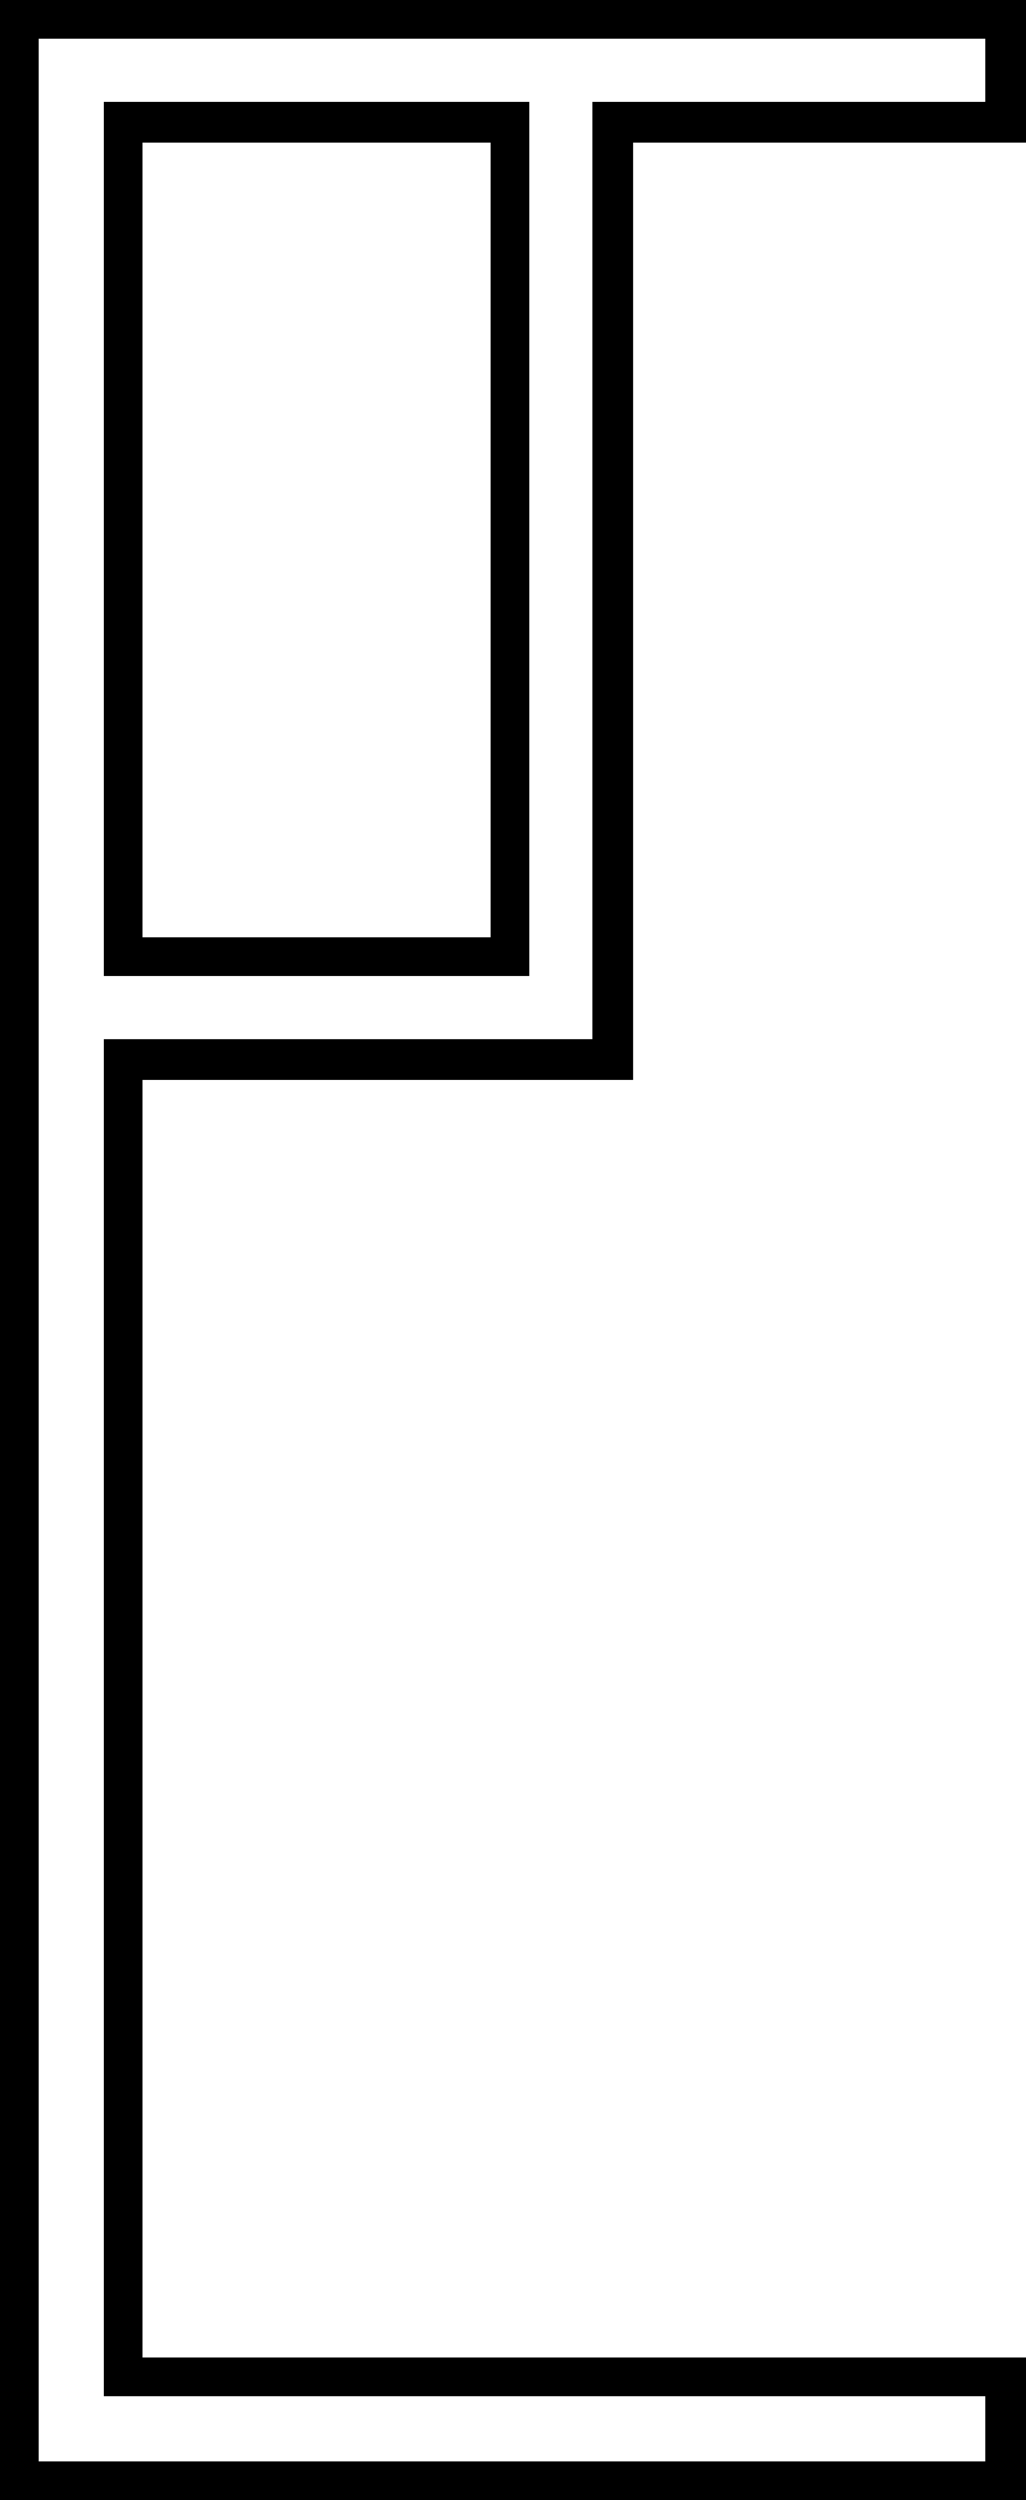 <svg xmlns="http://www.w3.org/2000/svg" viewBox="-10 0 504 1227"><path d="M-10 1227V0h504v70H301v460H60v627h434v70zm19-19h465v-32H41V510h240V50h193V19H9zm32-729V50h209v429zm19-19h171V70H60z" fill="currentColor"/></svg>